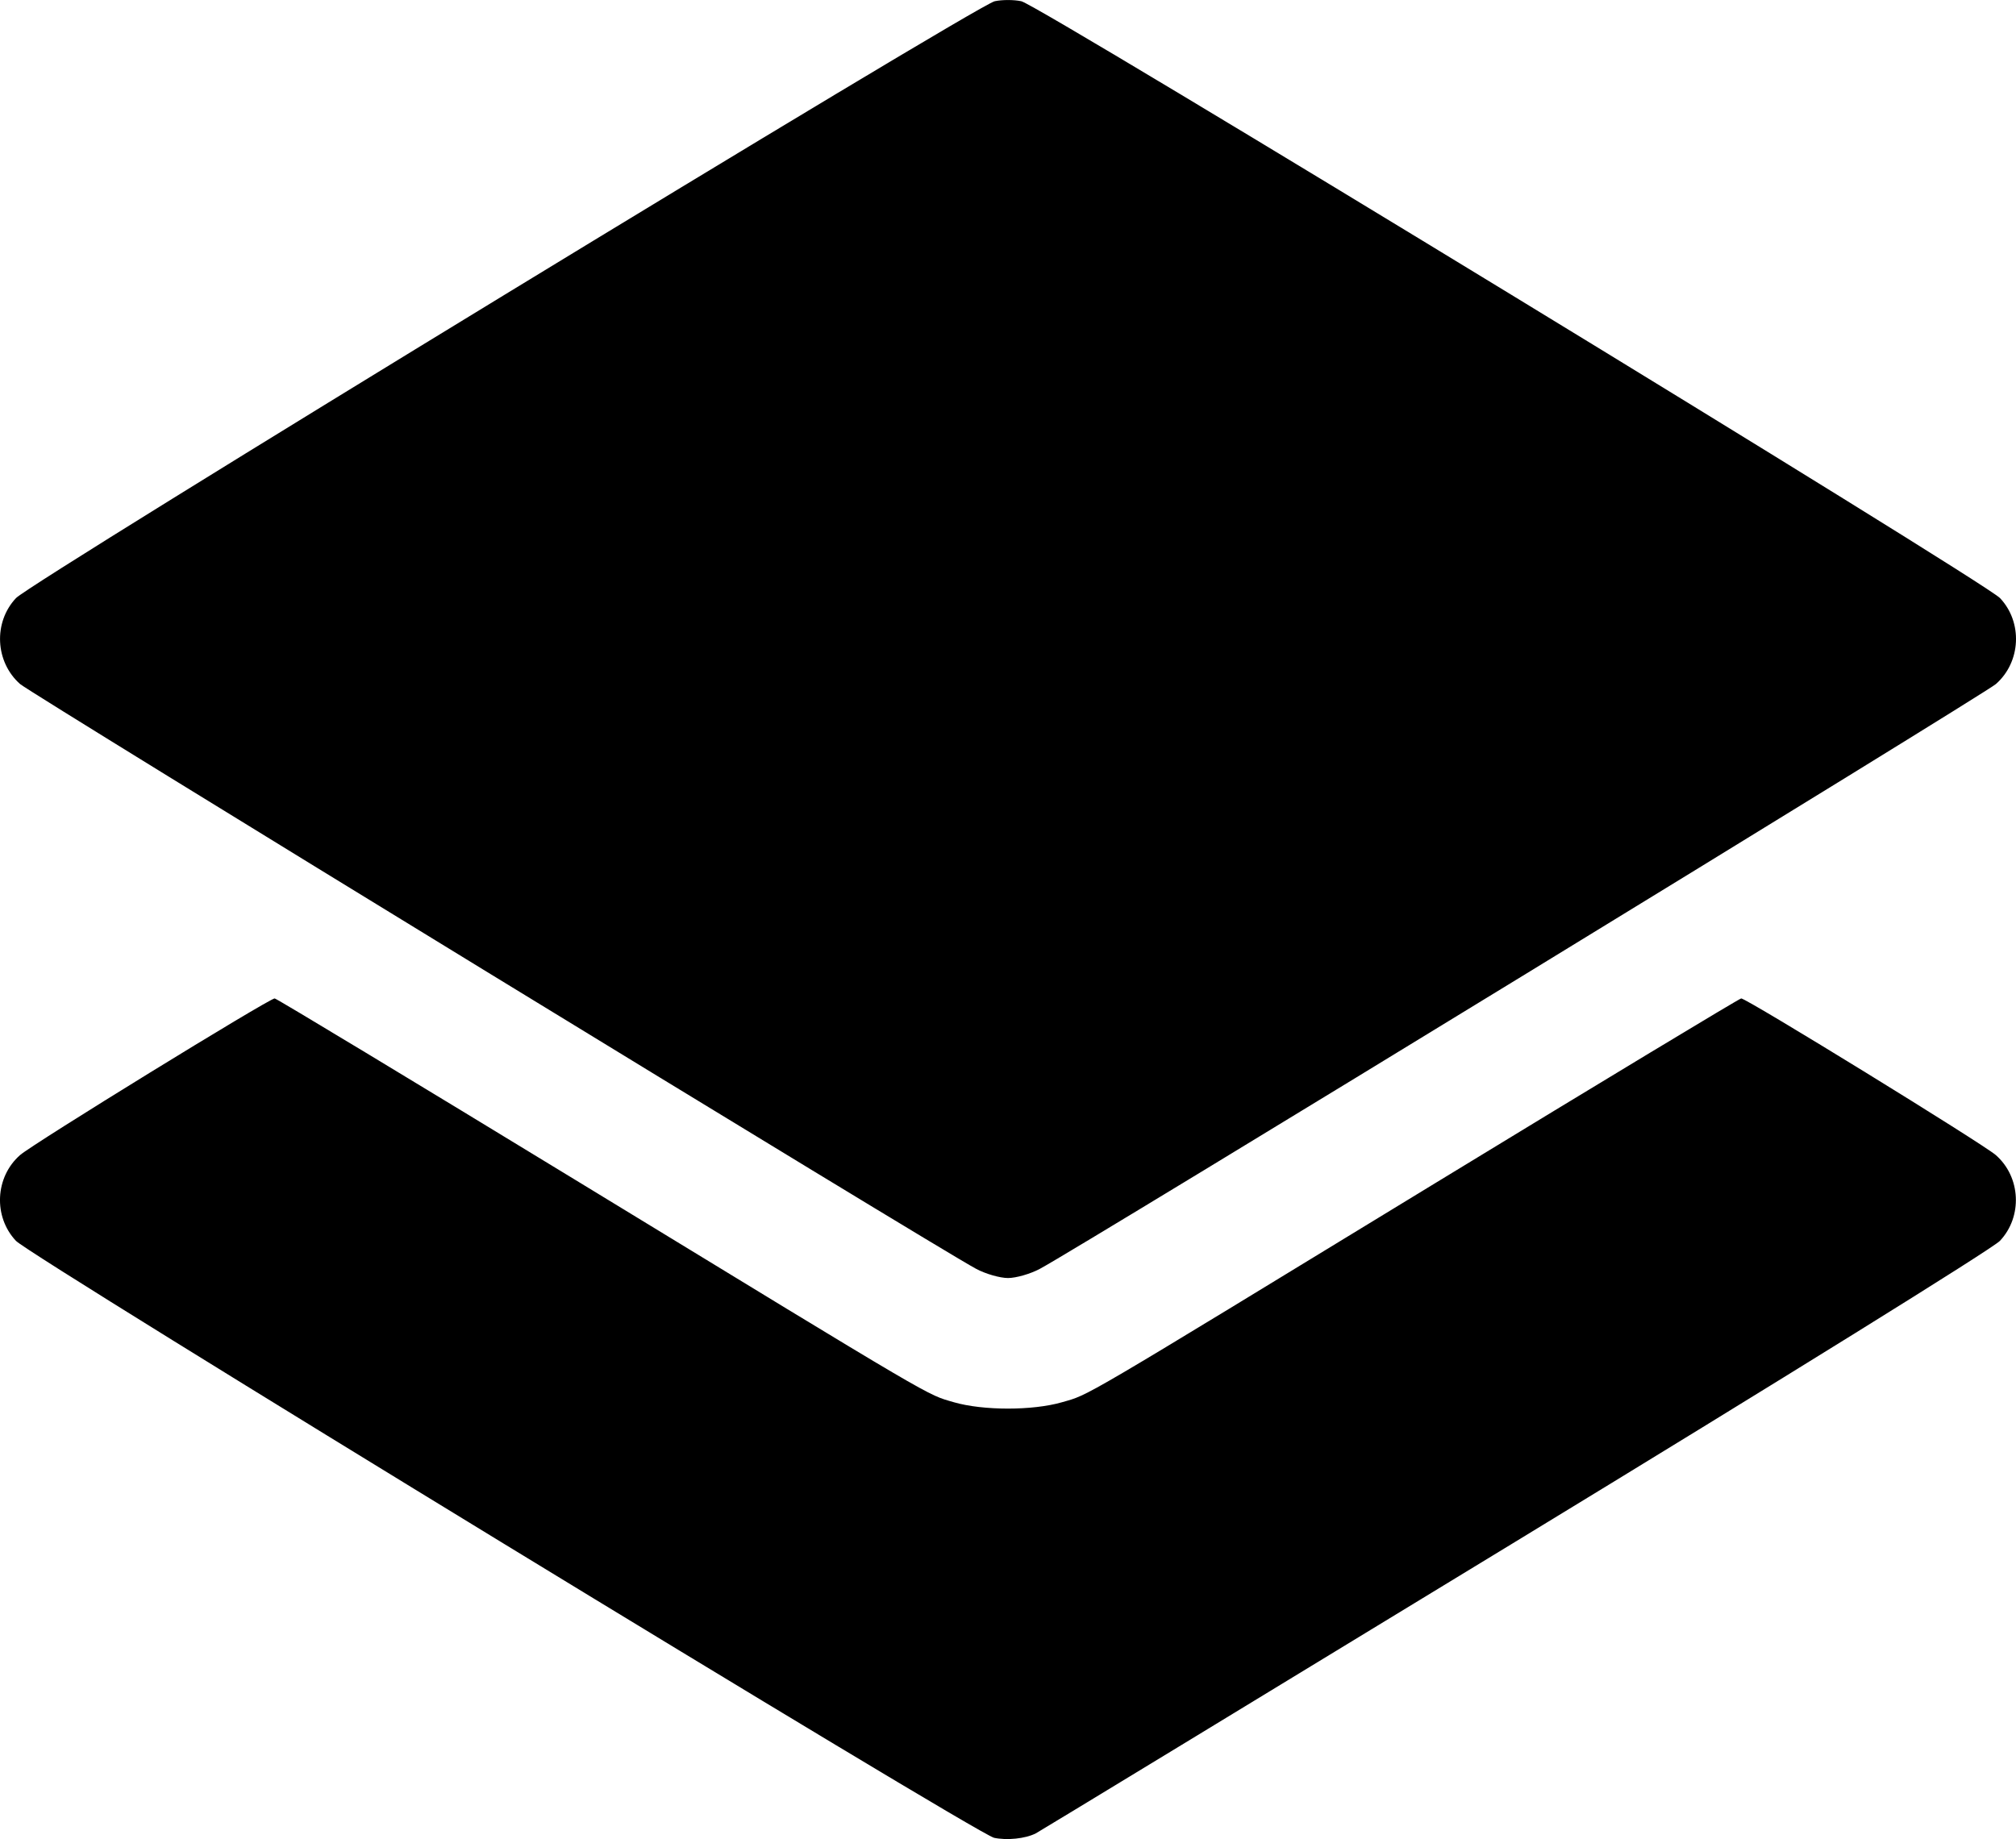<?xml version="1.0" encoding="UTF-8" standalone="no"?>
<!-- Created with Inkscape (http://www.inkscape.org/) -->

<svg
   width="16.162mm"
   height="14.747mm"
   viewBox="0 0 16.162 14.747"
   version="1.1"
   id="svg1"
   xml:space="preserve"
   inkscape:version="1.3.2 (091e20e, 2023-11-25)"
   sodipodi:docname="bin-all-icons.svg"
   xmlns:inkscape="http://www.inkscape.org/namespaces/inkscape"
   xmlns:sodipodi="http://sodipodi.sourceforge.net/DTD/sodipodi-0.dtd"
   xmlns="http://www.w3.org/2000/svg"
   xmlns:svg="http://www.w3.org/2000/svg"><sodipodi:namedview
     id="namedview1"
     pagecolor="#ffffff"
     bordercolor="#666666"
     borderopacity="1.0"
     inkscape:showpageshadow="2"
     inkscape:pageopacity="0.0"
     inkscape:pagecheckerboard="0"
     inkscape:deskcolor="#d1d1d1"
     inkscape:document-units="mm"
     inkscape:zoom="3.5919192"
     inkscape:cx="94.100113"
     inkscape:cy="116.92913"
     inkscape:window-width="1366"
     inkscape:window-height="704"
     inkscape:window-x="0"
     inkscape:window-y="27"
     inkscape:window-maximized="1"
     inkscape:current-layer="layer1" /><defs
     id="defs1" /><g
     inkscape:label="Camada 1"
     inkscape:groupmode="layer"
     id="layer1"
     transform="translate(-19.893,-1.807)"><path
       style="fill:#000000;stroke-width:0.119"
       d="m 27.861,16.543 c -0.142,-0.032 -7.719,-4.658 -7.84,-4.786 -0.183,-0.194 -0.168,-0.512 0.033,-0.688 0.102,-0.09 1.997,-1.256 2.041,-1.256 0.014,0 1.111,0.663 2.438,1.472 2.919,1.781 2.783,1.7 3.007,1.766 0.235,0.068 0.632,0.068 0.867,0 0.225,-0.065 0.088,0.015 3.007,-1.766 1.328,-0.81 2.425,-1.472 2.438,-1.472 0.044,0 1.938,1.166 2.041,1.256 0.201,0.176 0.216,0.494 0.033,0.688 -0.057,0.061 -1.748,1.111 -3.89,2.416 -2.084,1.27 -3.812,2.321 -3.839,2.335 -0.084,0.043 -0.234,0.058 -0.338,0.035 z M 27.718,11.981 C 27.403,11.813 20.146,7.372 20.054,7.292 19.854,7.115 19.838,6.798 20.021,6.603 c 0.126,-0.134 7.698,-4.753 7.846,-4.786 0.059,-0.013 0.155,-0.013 0.214,0 0.148,0.033 7.72,4.653 7.846,4.786 0.183,0.194 0.168,0.512 -0.033,0.689 -0.091,0.08 -7.348,4.521 -7.664,4.689 -0.076,0.041 -0.192,0.074 -0.256,0.074 -0.064,0 -0.18,-0.033 -0.256,-0.074 z"
       id="path1" /></g></svg>
